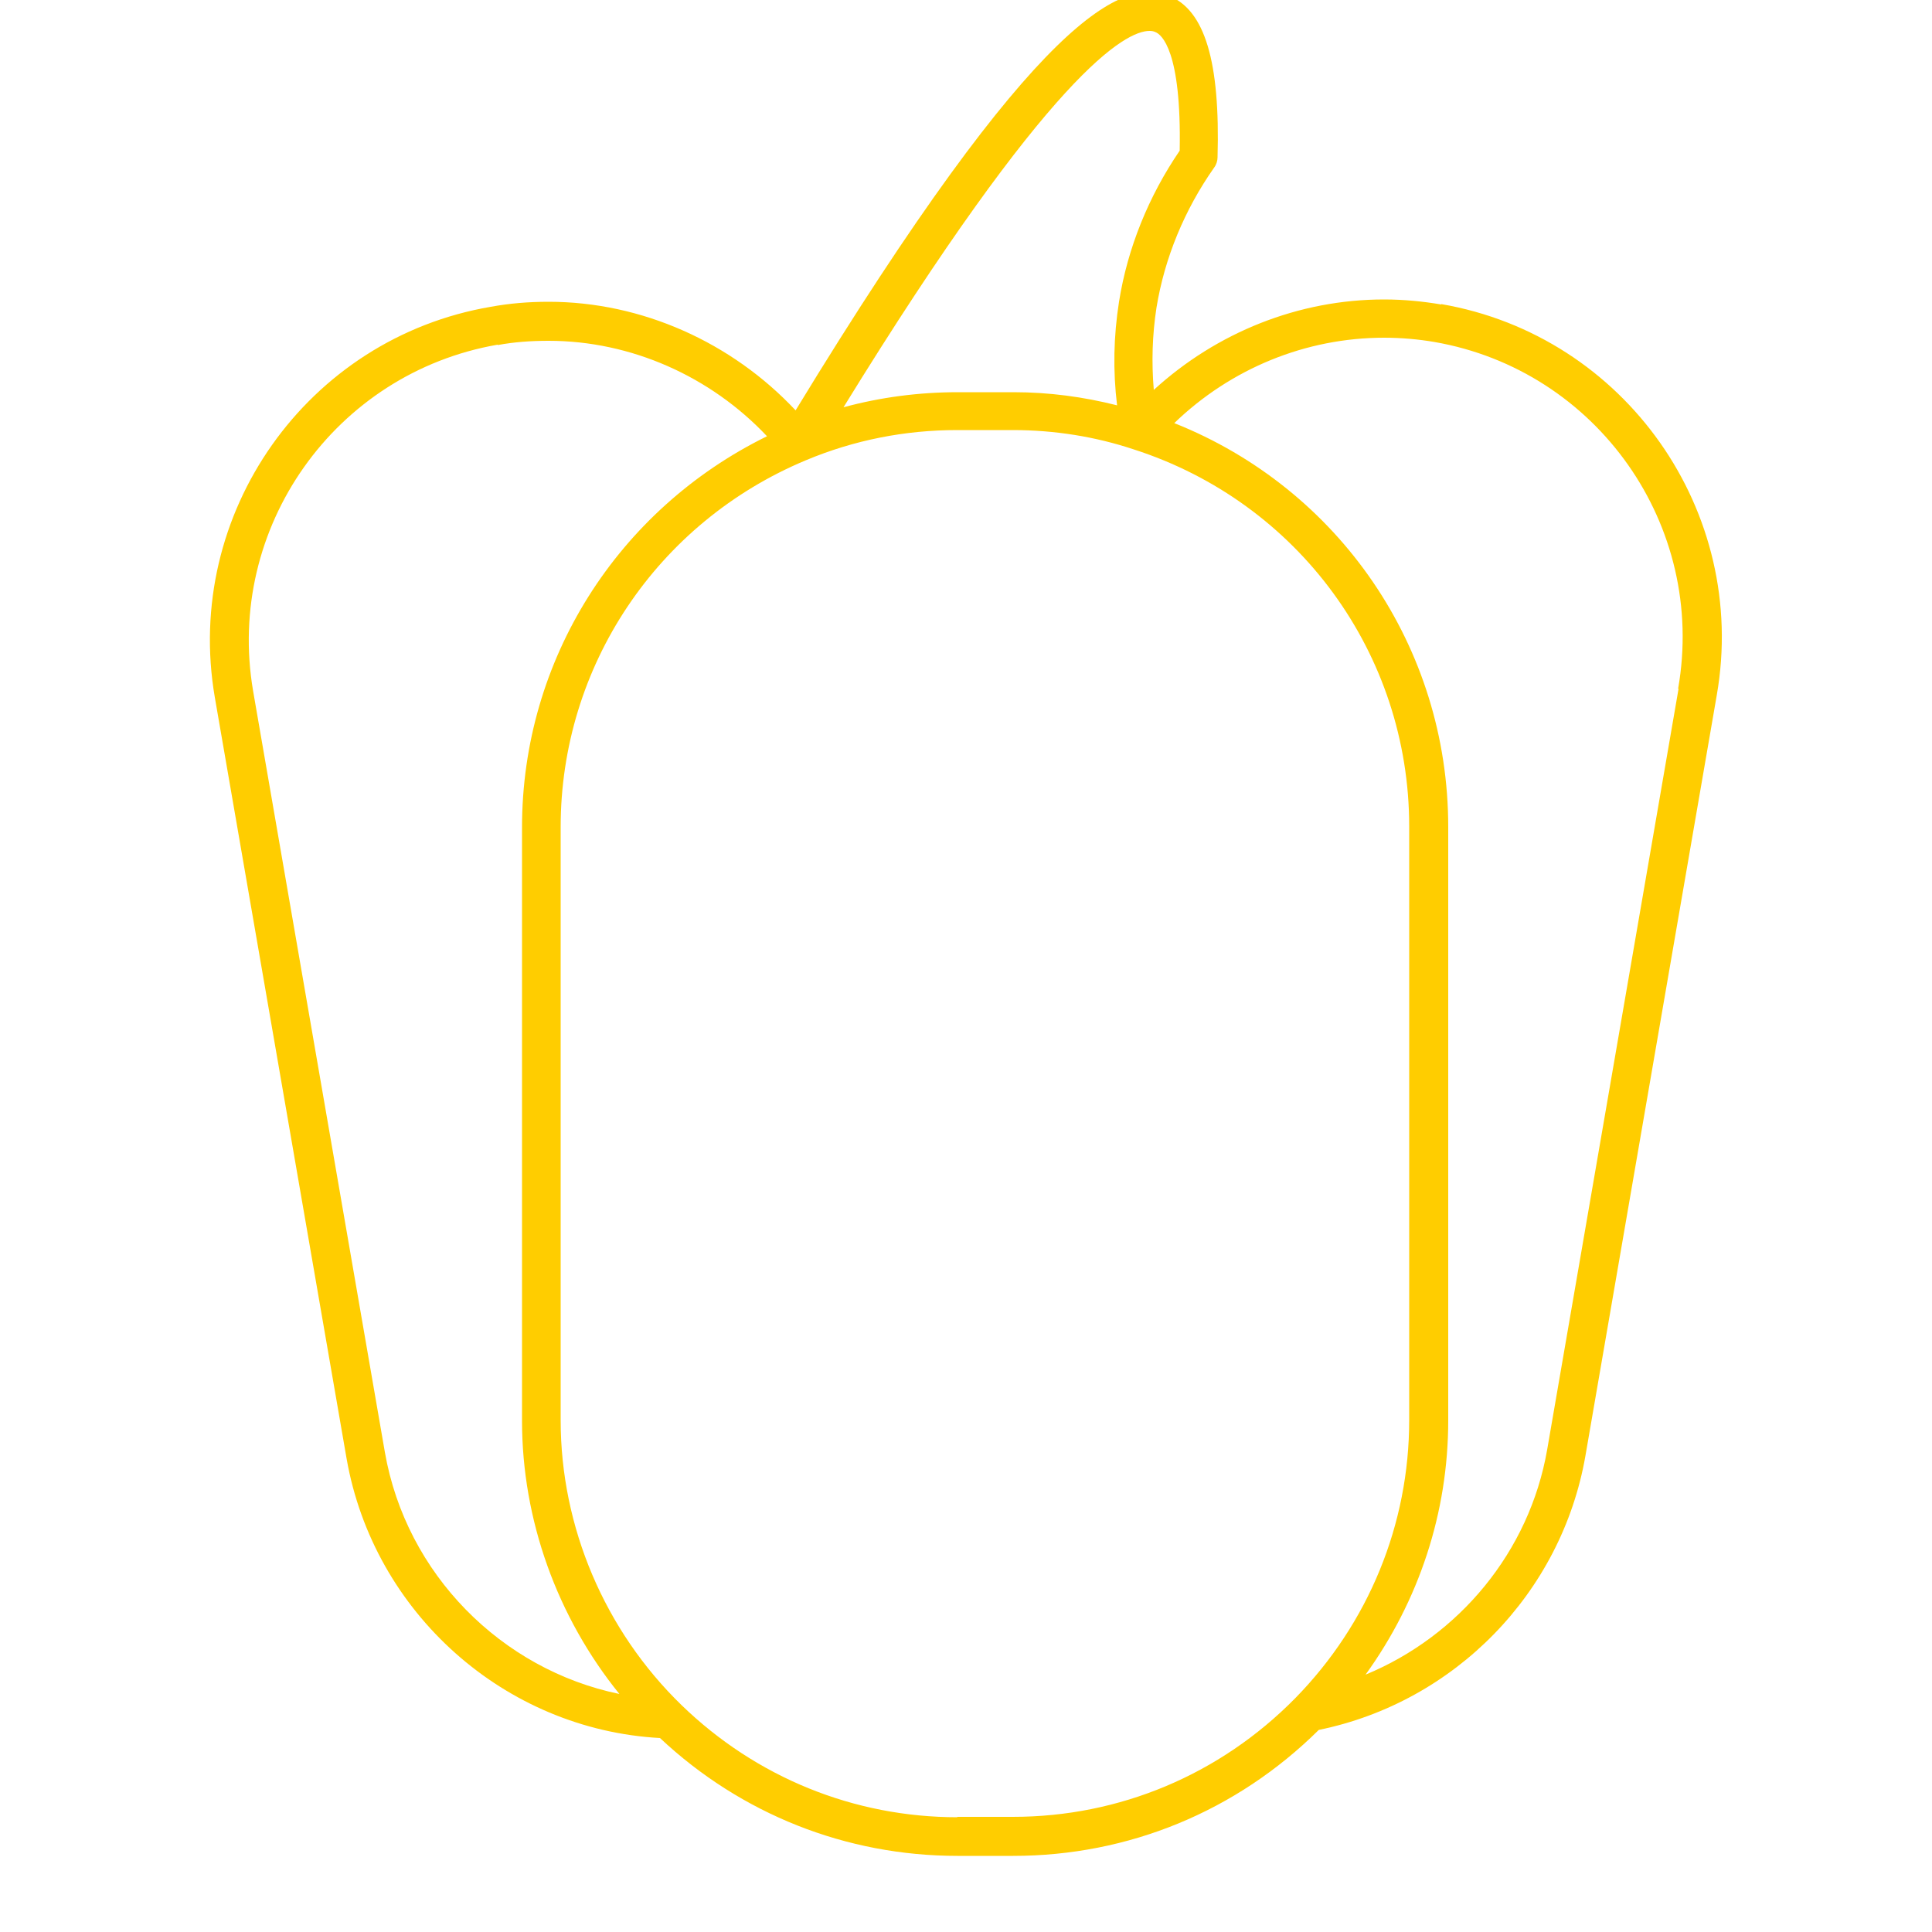 <?xml version="1.0" encoding="UTF-8"?><svg id="uuid-10e309ad-e48e-41c9-91c9-ba14d88503df" xmlns="http://www.w3.org/2000/svg" viewBox="0 0 50 50"><path d="M37.3,7.88c-.47-.08-.97-.13-1.48-.13-2.21,0-4.33,.85-5.96,2.34-.06-.71-.04-1.42,.07-2.13,.21-1.29,.73-2.54,1.49-3.62,.06-.08,.09-.18,.09-.27,.07-2.48-.33-3.81-1.26-4.18-1.18-.46-3.35,.37-9.66,10.73-1.65-1.76-3.98-2.81-6.39-2.81-.52,0-1.01,.04-1.5,.13-4.75,.81-7.96,5.35-7.14,10.11l3.41,19.7c.7,3.99,4.09,7.01,8.11,7.23,2.1,1.97,4.82,3.05,7.7,3.05h1.44c2.98,0,5.78-1.15,7.91-3.26,3.52-.72,6.28-3.54,6.9-7.09l3.4-19.69c.83-4.75-2.37-9.3-7.13-10.12Zm6.14,9.95l-3.4,19.69c-.46,2.64-2.28,4.82-4.7,5.82,1.38-1.91,2.14-4.19,2.14-6.58v-15.36c0-4.65-2.82-8.75-7.09-10.45,1.46-1.41,3.4-2.21,5.43-2.21,.45,0,.89,.04,1.3,.11,4.21,.73,7.05,4.75,6.31,8.97Zm-18.66,29.2c-2.68,0-5.21-1.03-7.14-2.9-1.99-1.93-3.13-4.61-3.13-7.37v-15.36c0-4.15,2.49-7.88,6.35-9.49h0c1.24-.52,2.56-.78,3.91-.78h1.44c1.08,0,2.14,.17,3.13,.5h0c4.26,1.37,7.13,5.29,7.13,9.76v15.36c0,2.7-1.05,5.26-2.95,7.2-1.95,1.98-4.55,3.07-7.31,3.07h-1.44ZM12.88,8.93c.43-.08,.86-.11,1.32-.11,2.13,0,4.19,.92,5.65,2.47-3.87,1.9-6.34,5.79-6.34,10.12v15.36c0,2.57,.91,5.08,2.52,7.07-3.05-.63-5.52-3.1-6.07-6.26l-3.41-19.7c-.72-4.22,2.12-8.23,6.33-8.96ZM29.75,.8c.06,0,.11,.01,.15,.03,.16,.06,.68,.48,.63,3.07-.8,1.17-1.35,2.52-1.57,3.91-.14,.89-.16,1.78-.05,2.68-.87-.22-1.76-.34-2.68-.34h-1.44c-1.01,0-2,.13-2.96,.39C27.18,1.85,29.13,.8,29.75,.8Z" fill="#FFCD00"/></svg>